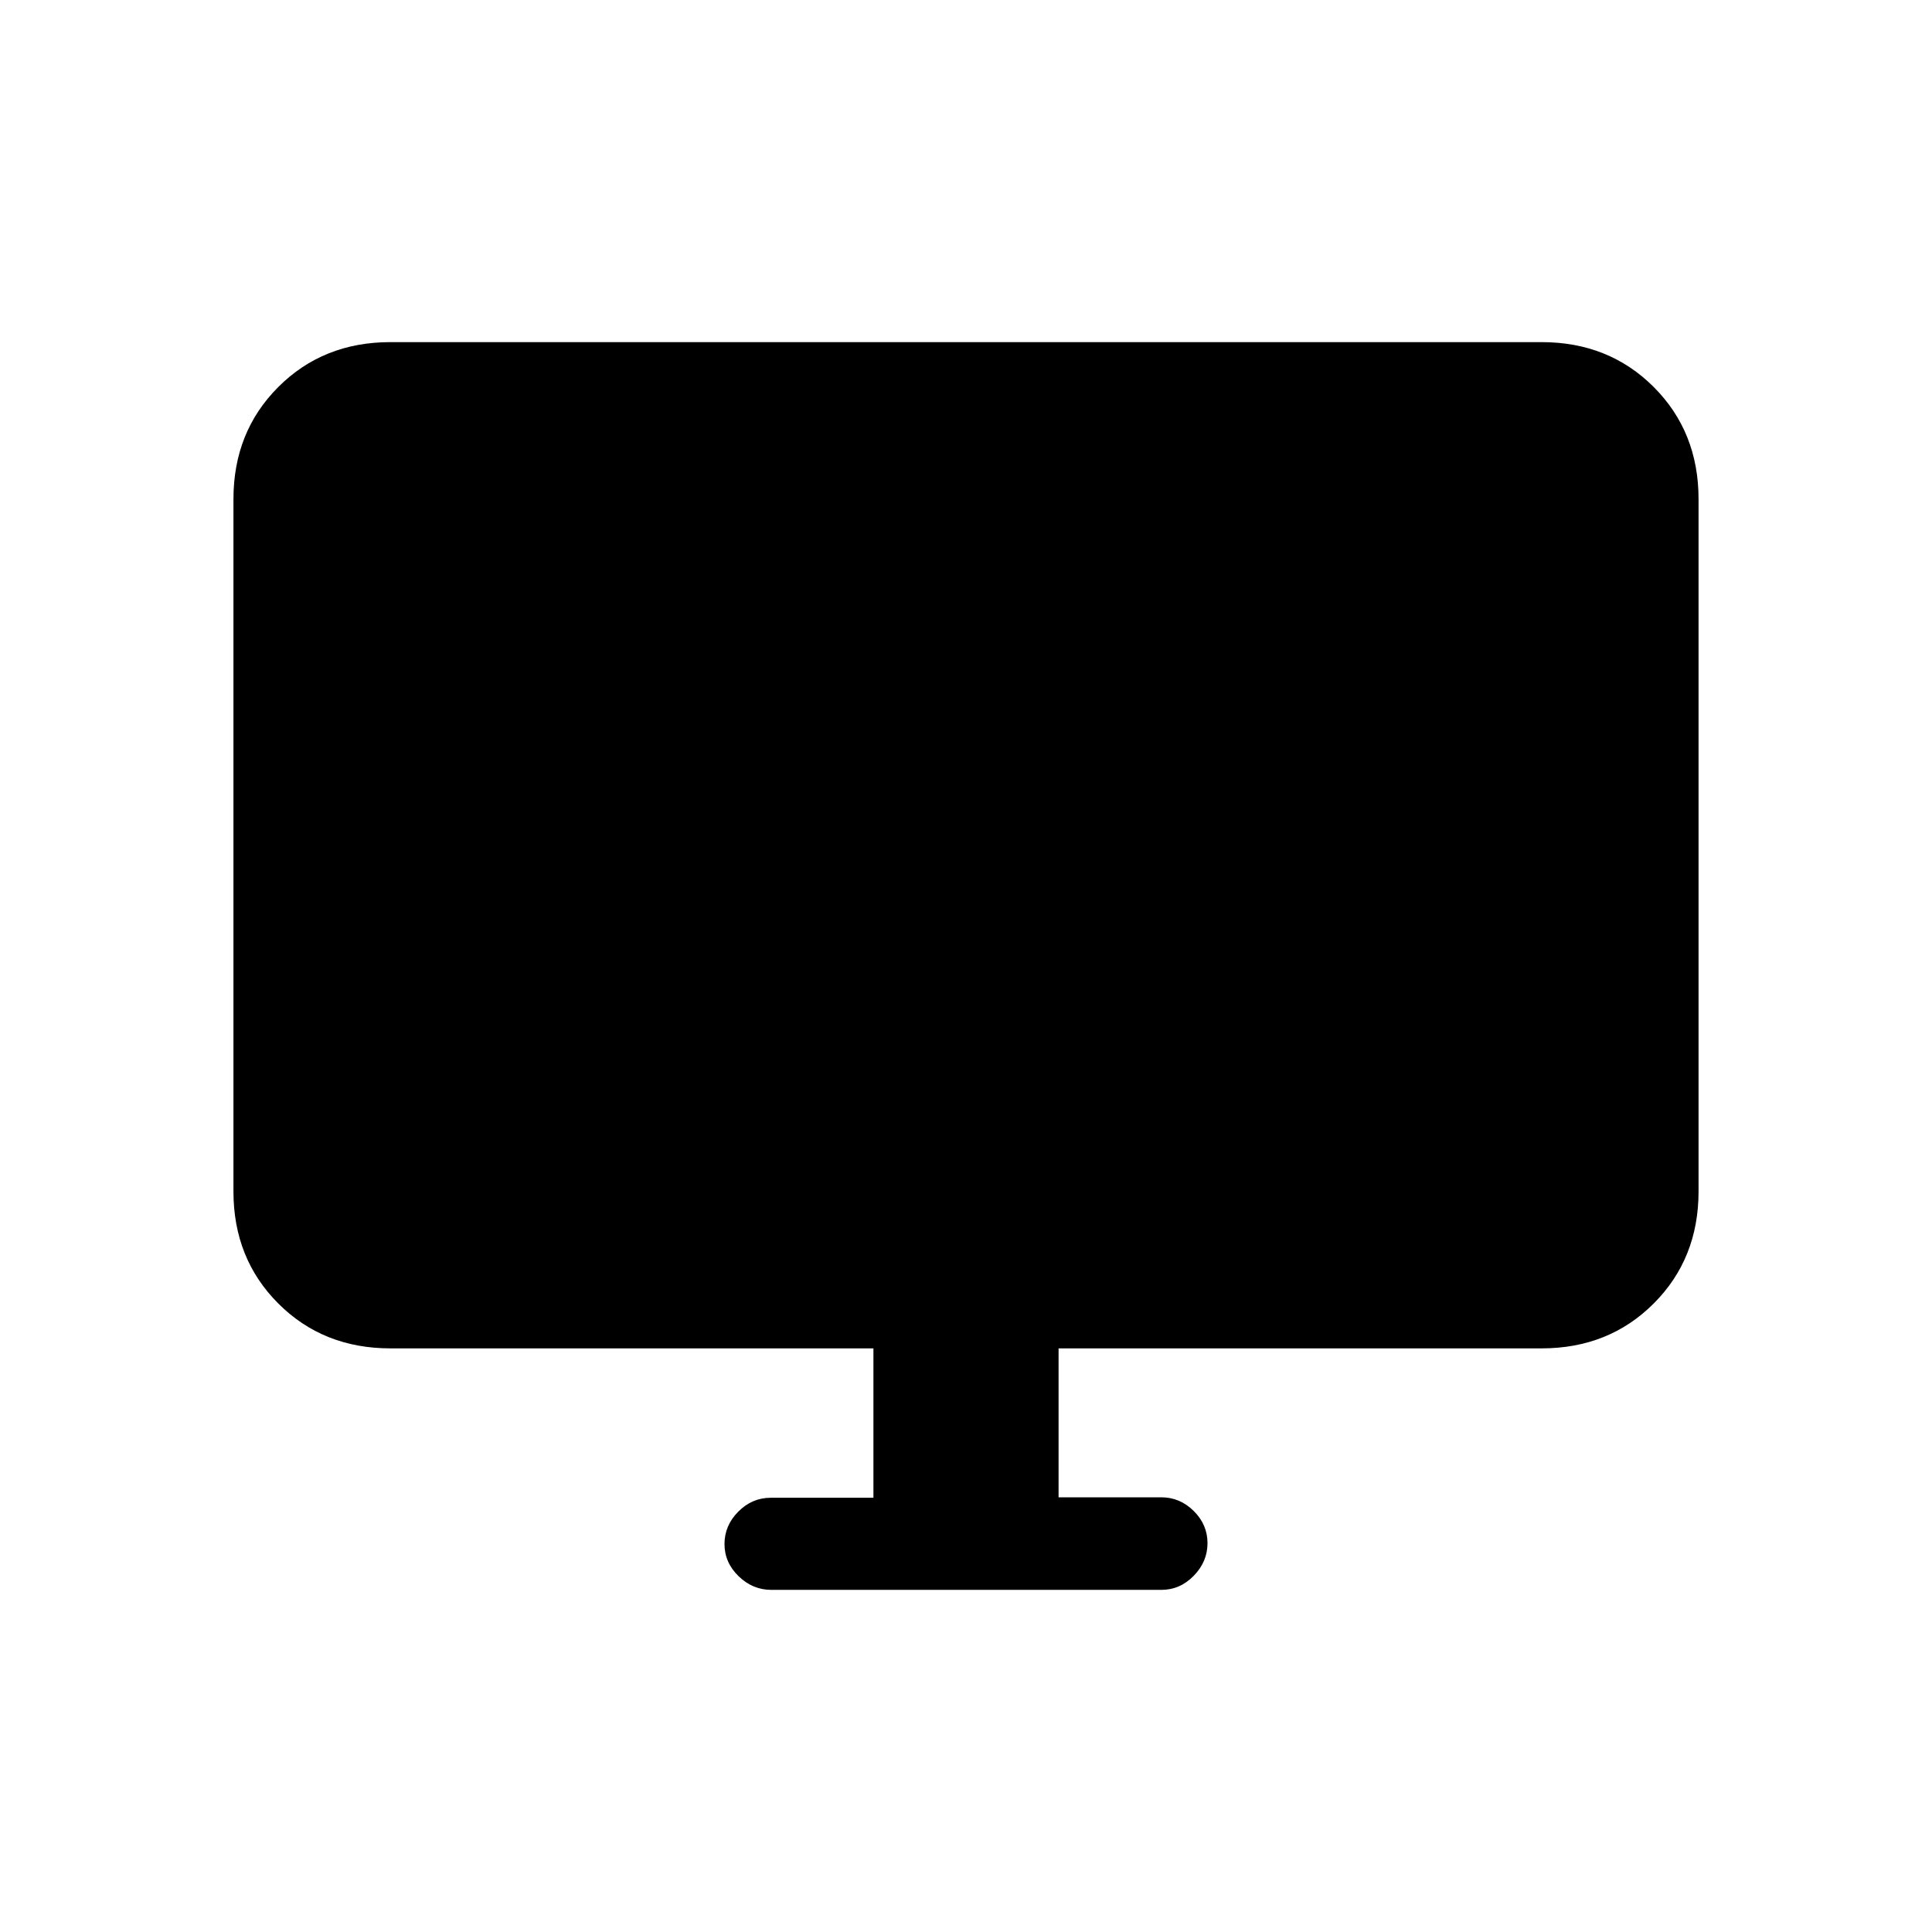 <svg xmlns="http://www.w3.org/2000/svg" height="20" viewBox="0 -960 960 960" width="20"><path d="M434-215.77V-290H194q-33.43 0-55.71-22.29Q116-334.57 116-368v-344q0-33.42 22.29-55.71Q160.57-790 194-790h572q33.42 0 55.71 22.29T844-712v344q0 33.43-22.29 55.71Q799.42-290 766-290H526v74h51q9.3 0 16.15 6.79 6.85 6.79 6.85 16T593.16-177q-6.84 7-16.12 7H383.28q-9.28 0-16.28-6.79-7-6.79-7-16t6.85-16.09q6.85-6.89 16.15-6.89h51Z"/></svg>